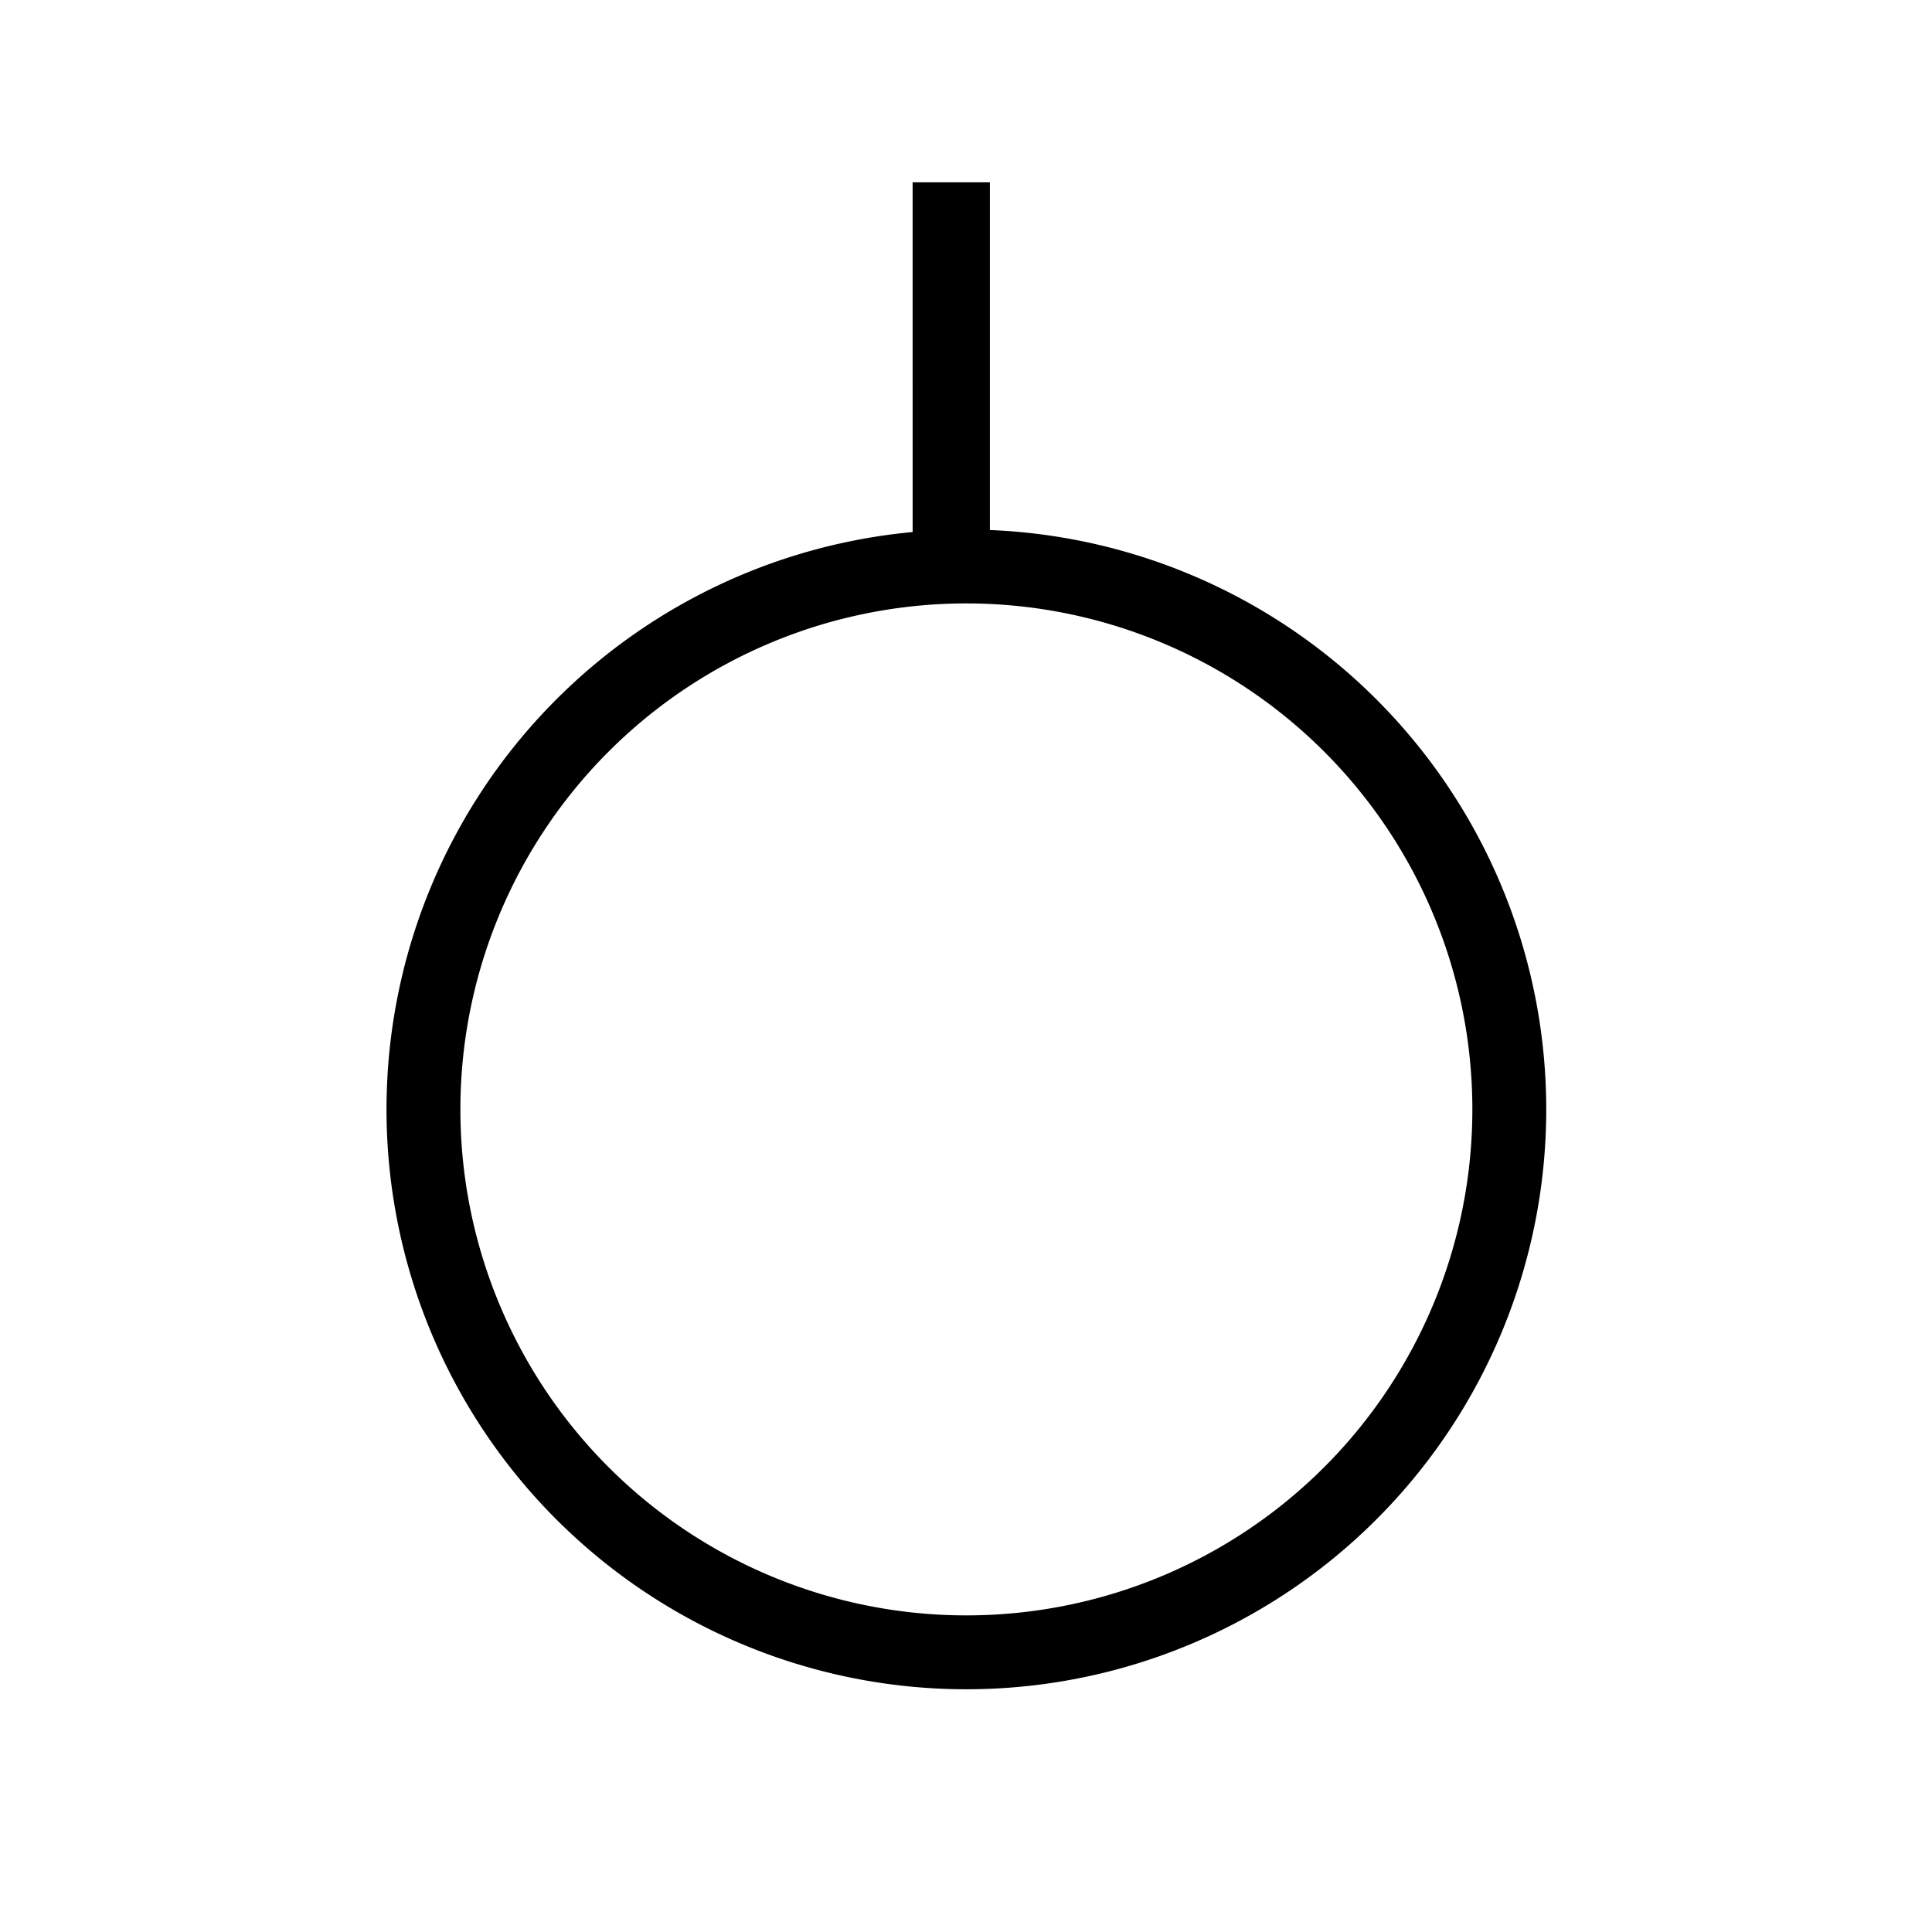 <?xml version="1.0" encoding="UTF-8" standalone="no"?>
<!-- Created with Inkscape (http://www.inkscape.org/) -->

<svg
   xmlns:dc="http://purl.org/dc/elements/1.1/"
   xmlns:cc="http://creativecommons.org/ns#"
   xmlns:rdf="http://www.w3.org/1999/02/22-rdf-syntax-ns#"
   xmlns:svg="http://www.w3.org/2000/svg"
   xmlns="http://www.w3.org/2000/svg"
   xmlns:xlink="http://www.w3.org/1999/xlink"
   xmlns:sodipodi="http://sodipodi.sourceforge.net/DTD/sodipodi-0.dtd"
   xmlns:inkscape="http://www.inkscape.org/namespaces/inkscape"
   width="50"
   height="50"
   id="svg2"
   inkscape:label="Pozadí"
   version="1.1"
   inkscape:version="0.48.2 r9819"
   inkscape:export-filename="E:\develop\java\fta-editor\src\main\resources\img\cross.png"
   inkscape:export-xdpi="93.75"
   inkscape:export-ydpi="93.75"
   sodipodi:docname="and.svg">
  <defs
     id="defs3">
    <radialGradient
       r="21.45"
       fy="314.35"
       fx="329.583"
       cy="314.35"
       cx="329.583"
       gradientTransform="matrix(1,0,0,1,650.044,-195.432)"
       gradientUnits="userSpaceOnUse"
       id="radialGradient13058"
       xlink:href="#linearGradient4423"
       inkscape:collect="always" />
    <radialGradient
       r="21.45"
       fy="314.35"
       fx="329.583"
       cy="314.35"
       cx="329.583"
       gradientTransform="matrix(1,0,0,1,465.239,-494.272)"
       gradientUnits="userSpaceOnUse"
       id="radialGradient13052"
       xlink:href="#linearGradient4423"
       inkscape:collect="always" />
    <radialGradient
       r="21.45"
       fy="314.35"
       fx="329.583"
       cy="314.35"
       cx="329.583"
       gradientTransform="matrix(1,0,0,1,155.774,-660.672)"
       gradientUnits="userSpaceOnUse"
       id="radialGradient13046"
       xlink:href="#linearGradient4423"
       inkscape:collect="always" />
    <radialGradient
       r="21.45"
       fy="314.35"
       fx="329.583"
       cy="314.35"
       cx="329.583"
       gradientTransform="matrix(1,0,0,1,-195.431,-650.045)"
       gradientUnits="userSpaceOnUse"
       id="radialGradient13040"
       xlink:href="#linearGradient4423"
       inkscape:collect="always" />
    <radialGradient
       r="21.45"
       fy="314.35"
       fx="329.583"
       cy="314.35"
       cx="329.583"
       gradientTransform="matrix(1,0,0,1,-494.271,-465.24)"
       gradientUnits="userSpaceOnUse"
       id="radialGradient13034"
       xlink:href="#linearGradient4423"
       inkscape:collect="always" />
    <radialGradient
       r="21.45"
       fy="314.35"
       fx="329.583"
       cy="314.35"
       cx="329.583"
       gradientTransform="matrix(1,0,0,1,-660.671,-155.775)"
       gradientUnits="userSpaceOnUse"
       id="radialGradient13028"
       xlink:href="#linearGradient4423"
       inkscape:collect="always" />
    <radialGradient
       r="21.45"
       fy="314.35"
       fx="329.583"
       cy="314.35"
       cx="329.583"
       gradientTransform="matrix(1,0,0,1,678.476,-20.529)"
       gradientUnits="userSpaceOnUse"
       id="radialGradient13026"
       xlink:href="#linearGradient4423"
       inkscape:collect="always" />
    <radialGradient
       r="21.45"
       fy="314.35"
       fx="329.583"
       cy="314.35"
       cx="329.583"
       gradientTransform="matrix(1,0,0,1,650.044,-195.432)"
       gradientUnits="userSpaceOnUse"
       id="radialGradient12482"
       xlink:href="#linearGradient4423"
       inkscape:collect="always" />
    <radialGradient
       r="21.45"
       fy="314.35"
       fx="329.583"
       cy="314.35"
       cx="329.583"
       gradientTransform="matrix(1,0,0,1,465.239,-494.272)"
       gradientUnits="userSpaceOnUse"
       id="radialGradient12476"
       xlink:href="#linearGradient4423"
       inkscape:collect="always" />
    <radialGradient
       r="21.45"
       fy="314.35"
       fx="329.583"
       cy="314.35"
       cx="329.583"
       gradientTransform="matrix(1,0,0,1,155.774,-660.672)"
       gradientUnits="userSpaceOnUse"
       id="radialGradient12470"
       xlink:href="#linearGradient4423"
       inkscape:collect="always" />
    <radialGradient
       r="21.45"
       fy="314.35"
       fx="329.583"
       cy="314.35"
       cx="329.583"
       gradientTransform="matrix(1,0,0,1,-195.431,-650.045)"
       gradientUnits="userSpaceOnUse"
       id="radialGradient12464"
       xlink:href="#linearGradient4423"
       inkscape:collect="always" />
    <radialGradient
       r="21.45"
       fy="314.35"
       fx="329.583"
       cy="314.35"
       cx="329.583"
       gradientTransform="matrix(1,0,0,1,-494.271,-465.24)"
       gradientUnits="userSpaceOnUse"
       id="radialGradient12458"
       xlink:href="#linearGradient4423"
       inkscape:collect="always" />
    <radialGradient
       r="21.45"
       fy="314.35"
       fx="329.583"
       cy="314.35"
       cx="329.583"
       gradientTransform="matrix(1,0,0,1,-660.671,-155.775)"
       gradientUnits="userSpaceOnUse"
       id="radialGradient12452"
       xlink:href="#linearGradient4423"
       inkscape:collect="always" />
    <radialGradient
       r="21.45"
       fy="314.35"
       fx="329.583"
       cy="314.35"
       cx="329.583"
       gradientTransform="matrix(1,0,0,1,678.476,-20.529)"
       gradientUnits="userSpaceOnUse"
       id="radialGradient12450"
       xlink:href="#linearGradient4423"
       inkscape:collect="always" />
    <marker
       inkscape:stockid="Arrow1Mend"
       orient="auto"
       refY="0"
       refX="0"
       id="marker11336"
       style="overflow:visible">
      <path
         id="path11338"
         d="M 0,0 5,-5 -12.5,0 5,5 0,0 z"
         style="fill-rule:evenodd;stroke:#000000;stroke-width:1pt;marker-start:none"
         transform="matrix(-0.4,0,0,-0.4,-4,0)"
         inkscape:connector-curvature="0" />
    </marker>
    <marker
       inkscape:stockid="TriangleOutM"
       orient="auto"
       refY="0"
       refX="0"
       id="marker11340"
       style="overflow:visible">
      <path
         id="path11342"
         d="m 5.77,0 -8.65,5 0,-10 8.65,5 z"
         style="fill-rule:evenodd;stroke:#000000;stroke-width:1pt;marker-start:none"
         transform="scale(0.4,0.4)"
         inkscape:connector-curvature="0" />
    </marker>
    <marker
       inkscape:stockid="TriangleOutS"
       orient="auto"
       refY="0"
       refX="0"
       id="marker11344"
       style="overflow:visible">
      <path
         id="path11346"
         d="m 5.77,0 -8.65,5 0,-10 8.65,5 z"
         style="fill-rule:evenodd;stroke:#000000;stroke-width:1pt;marker-start:none"
         transform="scale(0.2,0.2)"
         inkscape:connector-curvature="0" />
    </marker>
    <marker
       inkscape:stockid="Arrow2Mend"
       orient="auto"
       refY="0"
       refX="0"
       id="marker11348"
       style="overflow:visible">
      <path
         id="path11350"
         style="font-size:12px;fill-rule:evenodd;stroke-width:0.625;stroke-linejoin:round"
         d="M 8.719,4.034 -2.207,0.016 8.719,-4.002 c -1.745,2.372 -1.735,5.617 -6e-7,8.035 z"
         transform="scale(-0.6,-0.6)"
         inkscape:connector-curvature="0" />
    </marker>
    <marker
       inkscape:stockid="Arrow2Send"
       orient="auto"
       refY="0"
       refX="0"
       id="marker11352"
       style="overflow:visible">
      <path
         id="path11354"
         style="font-size:12px;fill-rule:evenodd;stroke-width:0.625;stroke-linejoin:round"
         d="M 8.719,4.034 -2.207,0.016 8.719,-4.002 c -1.745,2.372 -1.735,5.617 -6e-7,8.035 z"
         transform="matrix(-0.3,0,0,-0.3,0.69,0)"
         inkscape:connector-curvature="0" />
    </marker>
    <marker
       inkscape:stockid="Arrow1Send"
       orient="auto"
       refY="0"
       refX="0"
       id="marker11356"
       style="overflow:visible">
      <path
         id="path11358"
         d="M 0,0 5,-5 -12.5,0 5,5 0,0 z"
         style="fill-rule:evenodd;stroke:#000000;stroke-width:1pt;marker-start:none"
         transform="matrix(-0.2,0,0,-0.2,-1.2,0)"
         inkscape:connector-curvature="0" />
    </marker>
    <radialGradient
       inkscape:collect="always"
       xlink:href="#linearGradient4423"
       id="radialGradient11360"
       cx="329.583"
       cy="314.35"
       fx="329.583"
       fy="314.35"
       r="21.45"
       gradientTransform="matrix(1,0,0,1,0,-8.4040814e-4)"
       gradientUnits="userSpaceOnUse" />
    <radialGradient
       inkscape:collect="always"
       xlink:href="#linearGradient4423"
       id="radialGradient11362"
       gradientUnits="userSpaceOnUse"
       gradientTransform="matrix(1,0,0,1,0,-8.4040814e-4)"
       cx="329.583"
       cy="314.35"
       fx="329.583"
       fy="314.35"
       r="21.45" />
    <radialGradient
       inkscape:collect="always"
       xlink:href="#linearGradient4423"
       id="radialGradient11364"
       gradientUnits="userSpaceOnUse"
       gradientTransform="matrix(1,0,0,1,0,-8.4040814e-4)"
       cx="329.583"
       cy="314.35"
       fx="329.583"
       fy="314.35"
       r="21.45" />
    <radialGradient
       inkscape:collect="always"
       xlink:href="#linearGradient4423"
       id="radialGradient11366"
       gradientUnits="userSpaceOnUse"
       gradientTransform="matrix(1,0,0,1,0,-8.4040814e-4)"
       cx="329.583"
       cy="314.35"
       fx="329.583"
       fy="314.35"
       r="21.45" />
    <radialGradient
       inkscape:collect="always"
       xlink:href="#linearGradient4423"
       id="radialGradient11368"
       gradientUnits="userSpaceOnUse"
       gradientTransform="matrix(1,0,0,1,0,-8.4040814e-4)"
       cx="329.583"
       cy="314.35"
       fx="329.583"
       fy="314.35"
       r="21.45" />
    <radialGradient
       inkscape:collect="always"
       xlink:href="#linearGradient4423"
       id="radialGradient11370"
       gradientUnits="userSpaceOnUse"
       gradientTransform="matrix(1,0,0,1,0,-8.4040814e-4)"
       cx="329.583"
       cy="314.35"
       fx="329.583"
       fy="314.35"
       r="21.45" />
    <radialGradient
       inkscape:collect="always"
       xlink:href="#linearGradient4423"
       id="radialGradient11372"
       gradientUnits="userSpaceOnUse"
       gradientTransform="matrix(1,0,0,1,0,-8.4040814e-4)"
       cx="329.583"
       cy="314.35"
       fx="329.583"
       fy="314.35"
       r="21.45" />
    <radialGradient
       inkscape:collect="always"
       xlink:href="#linearGradient4423"
       id="radialGradient11374"
       gradientUnits="userSpaceOnUse"
       gradientTransform="matrix(1,0,0,1,0,-8.4040814e-4)"
       cx="329.583"
       cy="314.35"
       fx="329.583"
       fy="314.35"
       r="21.45" />
    <radialGradient
       inkscape:collect="always"
       xlink:href="#linearGradient4423"
       id="radialGradient11376"
       gradientUnits="userSpaceOnUse"
       gradientTransform="matrix(1,0,0,1,0,-8.4040814e-4)"
       cx="329.583"
       cy="314.35"
       fx="329.583"
       fy="314.35"
       r="21.45" />
    <radialGradient
       inkscape:collect="always"
       xlink:href="#linearGradient4423"
       id="radialGradient11378"
       gradientUnits="userSpaceOnUse"
       gradientTransform="matrix(1,0,0,1,0,-8.4040814e-4)"
       cx="329.583"
       cy="314.35"
       fx="329.583"
       fy="314.35"
       r="21.45" />
    <radialGradient
       inkscape:collect="always"
       xlink:href="#linearGradient4423"
       id="radialGradient11380"
       gradientUnits="userSpaceOnUse"
       gradientTransform="matrix(1,0,0,1,0,-8.4040814e-4)"
       cx="329.583"
       cy="314.35"
       fx="329.583"
       fy="314.35"
       r="21.45" />
    <radialGradient
       inkscape:collect="always"
       xlink:href="#linearGradient4423"
       id="radialGradient11382"
       gradientUnits="userSpaceOnUse"
       gradientTransform="matrix(1,0,0,1,0,-8.4040814e-4)"
       cx="329.583"
       cy="314.35"
       fx="329.583"
       fy="314.35"
       r="21.45" />
    <radialGradient
       inkscape:collect="always"
       xlink:href="#linearGradient4423"
       id="radialGradient11384"
       gradientUnits="userSpaceOnUse"
       gradientTransform="matrix(1,0,0,1,0,-8.4040814e-4)"
       cx="329.583"
       cy="314.35"
       fx="329.583"
       fy="314.35"
       r="21.45" />
    <radialGradient
       inkscape:collect="always"
       xlink:href="#linearGradient4423"
       id="radialGradient11386"
       gradientUnits="userSpaceOnUse"
       gradientTransform="matrix(1,0,0,1,0,-8.4040814e-4)"
       cx="329.583"
       cy="314.35"
       fx="329.583"
       fy="314.35"
       r="21.45" />
    <radialGradient
       inkscape:collect="always"
       xlink:href="#linearGradient4423"
       id="radialGradient11388"
       gradientUnits="userSpaceOnUse"
       gradientTransform="matrix(1,0,0,1,0,-8.4040814e-4)"
       cx="329.583"
       cy="314.35"
       fx="329.583"
       fy="314.35"
       r="21.45" />
    <radialGradient
       inkscape:collect="always"
       xlink:href="#linearGradient4423"
       id="radialGradient11390"
       gradientUnits="userSpaceOnUse"
       gradientTransform="matrix(1,0,0,1,0,-8.4040814e-4)"
       cx="329.583"
       cy="314.35"
       fx="329.583"
       fy="314.35"
       r="21.45" />
    <radialGradient
       inkscape:collect="always"
       xlink:href="#linearGradient4423"
       id="radialGradient11392"
       gradientUnits="userSpaceOnUse"
       gradientTransform="matrix(1,0,0,1,0,-8.4040814e-4)"
       cx="329.583"
       cy="314.35"
       fx="329.583"
       fy="314.35"
       r="21.45" />
    <radialGradient
       inkscape:collect="always"
       xlink:href="#linearGradient4423"
       id="radialGradient11394"
       gradientUnits="userSpaceOnUse"
       gradientTransform="matrix(1,0,0,1,0,-8.4040814e-4)"
       cx="329.583"
       cy="314.35"
       fx="329.583"
       fy="314.35"
       r="21.45" />
    <radialGradient
       inkscape:collect="always"
       xlink:href="#linearGradient4423"
       id="radialGradient11396"
       gradientUnits="userSpaceOnUse"
       gradientTransform="matrix(1,0,0,1,0,-8.4040814e-4)"
       cx="329.583"
       cy="314.35"
       fx="329.583"
       fy="314.35"
       r="21.45" />
    <marker
       style="overflow:visible"
       id="marker2699"
       refX="0"
       refY="0"
       orient="auto"
       inkscape:stockid="Arrow1Send">
      <path
         transform="matrix(-0.2,0,0,-0.2,-1.2,0)"
         style="fill-rule:evenodd;stroke:#000000;stroke-width:1pt;marker-start:none"
         d="M 0,0 5,-5 -12.5,0 5,5 0,0 z"
         id="path2701"
         inkscape:connector-curvature="0" />
    </marker>
    <marker
       style="overflow:visible"
       id="marker2695"
       refX="0"
       refY="0"
       orient="auto"
       inkscape:stockid="Arrow2Send">
      <path
         transform="matrix(-0.3,0,0,-0.3,0.69,0)"
         d="M 8.719,4.034 -2.207,0.016 8.719,-4.002 c -1.745,2.372 -1.735,5.617 -6e-7,8.035 z"
         style="font-size:12px;fill-rule:evenodd;stroke-width:0.625;stroke-linejoin:round"
         id="path2697"
         inkscape:connector-curvature="0" />
    </marker>
    <marker
       style="overflow:visible"
       id="marker2691"
       refX="0"
       refY="0"
       orient="auto"
       inkscape:stockid="Arrow2Mend">
      <path
         transform="scale(-0.6,-0.6)"
         d="M 8.719,4.034 -2.207,0.016 8.719,-4.002 c -1.745,2.372 -1.735,5.617 -6e-7,8.035 z"
         style="font-size:12px;fill-rule:evenodd;stroke-width:0.625;stroke-linejoin:round"
         id="path2693"
         inkscape:connector-curvature="0" />
    </marker>
    <marker
       style="overflow:visible"
       id="marker2687"
       refX="0"
       refY="0"
       orient="auto"
       inkscape:stockid="TriangleOutS">
      <path
         transform="scale(0.2,0.2)"
         style="fill-rule:evenodd;stroke:#000000;stroke-width:1pt;marker-start:none"
         d="m 5.77,0 -8.65,5 0,-10 8.65,5 z"
         id="path2689"
         inkscape:connector-curvature="0" />
    </marker>
    <marker
       style="overflow:visible"
       id="marker2683"
       refX="0"
       refY="0"
       orient="auto"
       inkscape:stockid="TriangleOutM">
      <path
         transform="scale(0.4,0.4)"
         style="fill-rule:evenodd;stroke:#000000;stroke-width:1pt;marker-start:none"
         d="m 5.77,0 -8.65,5 0,-10 8.65,5 z"
         id="path2685"
         inkscape:connector-curvature="0" />
    </marker>
    <marker
       style="overflow:visible"
       id="marker2679"
       refX="0"
       refY="0"
       orient="auto"
       inkscape:stockid="Arrow1Mend">
      <path
         transform="matrix(-0.4,0,0,-0.4,-4,0)"
         style="fill-rule:evenodd;stroke:#000000;stroke-width:1pt;marker-start:none"
         d="M 0,0 5,-5 -12.5,0 5,5 0,0 z"
         id="path2681"
         inkscape:connector-curvature="0" />
    </marker>
    <radialGradient
       r="21.45"
       fy="314.35"
       fx="329.583"
       cy="314.35"
       cx="329.583"
       gradientTransform="matrix(1,0,0,1,0,-8.4040814e-4)"
       gradientUnits="userSpaceOnUse"
       id="radialGradient4477"
       xlink:href="#linearGradient4423"
       inkscape:collect="always" />
    <radialGradient
       r="21.45"
       fy="314.35"
       fx="329.583"
       cy="314.35"
       cx="329.583"
       gradientTransform="matrix(1,0,0,1,0,-8.4040814e-4)"
       gradientUnits="userSpaceOnUse"
       id="radialGradient4471"
       xlink:href="#linearGradient4423"
       inkscape:collect="always" />
    <radialGradient
       r="21.45"
       fy="314.35"
       fx="329.583"
       cy="314.35"
       cx="329.583"
       gradientTransform="matrix(1,0,0,1,0,-8.4040814e-4)"
       gradientUnits="userSpaceOnUse"
       id="radialGradient4465"
       xlink:href="#linearGradient4423"
       inkscape:collect="always" />
    <radialGradient
       r="21.45"
       fy="314.35"
       fx="329.583"
       cy="314.35"
       cx="329.583"
       gradientTransform="matrix(1,0,0,1,0,-8.4040814e-4)"
       gradientUnits="userSpaceOnUse"
       id="radialGradient4459"
       xlink:href="#linearGradient4423"
       inkscape:collect="always" />
    <radialGradient
       r="21.45"
       fy="314.35"
       fx="329.583"
       cy="314.35"
       cx="329.583"
       gradientTransform="matrix(1,0,0,1,0,-8.4040814e-4)"
       gradientUnits="userSpaceOnUse"
       id="radialGradient4453"
       xlink:href="#linearGradient4423"
       inkscape:collect="always" />
    <radialGradient
       r="21.45"
       fy="314.35"
       fx="329.583"
       cy="314.35"
       cx="329.583"
       gradientTransform="matrix(1,0,0,1,0,-8.4040814e-4)"
       gradientUnits="userSpaceOnUse"
       id="radialGradient4447"
       xlink:href="#linearGradient4423"
       inkscape:collect="always" />
    <radialGradient
       gradientUnits="userSpaceOnUse"
       gradientTransform="matrix(1,0,0,1,0,-8.4040814e-4)"
       r="21.45"
       fy="314.35"
       fx="329.583"
       cy="314.35"
       cx="329.583"
       id="radialGradient4429"
       xlink:href="#linearGradient4423"
       inkscape:collect="always" />
    <marker
       style="overflow:visible"
       id="Arrow1Send"
       refX="0"
       refY="0"
       orient="auto"
       inkscape:stockid="Arrow1Send">
      <path
         transform="matrix(-0.2,0,0,-0.2,-1.2,0)"
         style="fill-rule:evenodd;stroke:#000000;stroke-width:1pt;marker-start:none"
         d="M 0,0 5,-5 -12.5,0 5,5 0,0 z"
         id="path3637"
         inkscape:connector-curvature="0" />
    </marker>
    <marker
       style="overflow:visible"
       id="Arrow2Send"
       refX="0"
       refY="0"
       orient="auto"
       inkscape:stockid="Arrow2Send">
      <path
         transform="matrix(-0.3,0,0,-0.3,0.69,0)"
         d="M 8.719,4.034 -2.207,0.016 8.719,-4.002 c -1.745,2.372 -1.735,5.617 -6e-7,8.035 z"
         style="font-size:12px;fill-rule:evenodd;stroke-width:0.625;stroke-linejoin:round"
         id="path3619"
         inkscape:connector-curvature="0" />
    </marker>
    <marker
       style="overflow:visible"
       id="Arrow2Mend"
       refX="0"
       refY="0"
       orient="auto"
       inkscape:stockid="Arrow2Mend">
      <path
         transform="scale(-0.6,-0.6)"
         d="M 8.719,4.034 -2.207,0.016 8.719,-4.002 c -1.745,2.372 -1.735,5.617 -6e-7,8.035 z"
         style="font-size:12px;fill-rule:evenodd;stroke-width:0.625;stroke-linejoin:round"
         id="path3625"
         inkscape:connector-curvature="0" />
    </marker>
    <marker
       style="overflow:visible"
       id="TriangleOutS"
       refX="0"
       refY="0"
       orient="auto"
       inkscape:stockid="TriangleOutS">
      <path
         transform="scale(0.2,0.2)"
         style="fill-rule:evenodd;stroke:#000000;stroke-width:1pt;marker-start:none"
         d="m 5.77,0 -8.65,5 0,-10 8.65,5 z"
         id="path3548"
         inkscape:connector-curvature="0" />
    </marker>
    <marker
       style="overflow:visible"
       id="TriangleOutM"
       refX="0"
       refY="0"
       orient="auto"
       inkscape:stockid="TriangleOutM">
      <path
         transform="scale(0.4,0.4)"
         style="fill-rule:evenodd;stroke:#000000;stroke-width:1pt;marker-start:none"
         d="m 5.77,0 -8.65,5 0,-10 8.65,5 z"
         id="path3551"
         inkscape:connector-curvature="0" />
    </marker>
    <marker
       style="overflow:visible"
       id="Arrow1Mend"
       refX="0"
       refY="0"
       orient="auto"
       inkscape:stockid="Arrow1Mend">
      <path
         transform="matrix(-0.4,0,0,-0.4,-4,0)"
         style="fill-rule:evenodd;stroke:#000000;stroke-width:1pt;marker-start:none"
         d="M 0,0 5,-5 -12.5,0 5,5 0,0 z"
         id="path3643"
         inkscape:connector-curvature="0" />
    </marker>
    <linearGradient
       id="linearGradient4423"
       inkscape:collect="always">
      <stop
         id="stop4425"
         offset="0"
         style="stop-color:#ff6600;stop-opacity:1;" />
      <stop
         id="stop4427"
         offset="1"
         style="stop-color:#ff6600;stop-opacity:0;" />
    </linearGradient>
    <inkscape:perspective
       id="perspective658"
       inkscape:persp3d-origin="637.79529 : 283.46456 : 1"
       inkscape:vp_z="1275.5906 : 425.19684 : 1"
       inkscape:vp_y="0 : 1000 : 0"
       inkscape:vp_x="0 : 425.19684 : 1"
       sodipodi:type="inkscape:persp3d" />
  </defs>
  <sodipodi:namedview
     id="base"
     pagecolor="#ffffff"
     bordercolor="#666666"
     borderopacity="1.0"
     inkscape:pageopacity="0.0"
     inkscape:pageshadow="2"
     inkscape:zoom="10.24"
     inkscape:cx="-17.760634"
     inkscape:cy="28.097092"
     inkscape:document-units="px"
     inkscape:current-layer="layer1"
     showgrid="false"
     inkscape:window-width="1920"
     inkscape:window-height="1028"
     inkscape:window-x="-8"
     inkscape:window-y="-8"
     inkscape:window-maximized="1" />
  <g
     inkscape:label="Vrstva 1"
     inkscape:groupmode="layer"
     id="layer1"
     transform="translate(0,-1002.362)">
    <rect
       style="fill:none;stroke-width:2;stroke-miterlimit:4;stroke-dasharray:none"
       id="rect3019"
       width="32.715"
       height="41.223"
       x="8.496"
       y="1004.993" />
    <rect
       style="fill:#000000;stroke-width:2;stroke-miterlimit:4;stroke-dasharray:none"
       id="rect3021"
       width="0.001"
       height="0.001"
       x="11.133"
       y="1047.374" />
    <path
       style="color:#000000;fill:none;stroke:#000000;stroke-width:2;stroke-linecap:butt;stroke-linejoin:miter;stroke-miterlimit:4;stroke-opacity:1;stroke-dasharray:none;stroke-dashoffset:0;marker:none;visibility:visible;display:inline;overflow:visible;enable-background:accumulate"
       d="m 24.619,1017.626 -4.3e-4,-10.545"
       id="path4687-3"
       sodipodi:nodetypes="cc"
       inkscape:connector-curvature="0" />
    <path
       style="color:#000000;fill:none;stroke:#000000;stroke-width:3.543;stroke-linecap:round;stroke-linejoin:bevel;stroke-miterlimit:4;stroke-opacity:1;stroke-dasharray:none;stroke-dashoffset:0;marker:none;visibility:visible;display:inline;overflow:visible;enable-background:accumulate"
       d="m -177.044,1104.48 c 14.173,7.087 14.173,21.26 0,28.346 21.26,0 28.346,0 35.433,-14.173 -7.087,-14.173 -14.173,-14.173 -35.433,-14.173 z"
       id="path4685-6"
       sodipodi:nodetypes="cccc"
       inkscape:connector-curvature="0" />
    <path
       style="color:#000000;fill:none;stroke:#000000;stroke-width:3.543;stroke-linecap:butt;stroke-linejoin:miter;stroke-miterlimit:4;stroke-opacity:1;stroke-dasharray:none;stroke-dashoffset:0;marker:none;visibility:visible;display:inline;overflow:visible;enable-background:accumulate"
       d="m -141.611,1118.653 14.173,0"
       id="path4689-6"
       sodipodi:nodetypes="cc"
       inkscape:connector-curvature="0" />
    <path
       style="color:#000000;fill:none;stroke:#000000;stroke-width:3.543;stroke-linecap:round;stroke-linejoin:miter;stroke-miterlimit:4;stroke-opacity:1;stroke-dasharray:none;stroke-dashoffset:0;marker:none;visibility:visible;display:inline;overflow:visible;enable-background:accumulate"
       d="m -184.131,1111.567 14.173,0"
       id="path4691-7"
       sodipodi:nodetypes="cc"
       inkscape:connector-curvature="0" />
    <path
       style="color:#000000;fill:none;stroke:#000000;stroke-width:3.543;stroke-linecap:round;stroke-linejoin:miter;stroke-miterlimit:4;stroke-opacity:1;stroke-dasharray:none;stroke-dashoffset:0;marker:none;visibility:visible;display:inline;overflow:visible;enable-background:accumulate"
       d="m -184.131,1125.74 14.173,0"
       id="path4693-6"
       sodipodi:nodetypes="cc"
       inkscape:connector-curvature="0" />
    <path
       sodipodi:type="arc"
       style="fill:none;stroke:#000000;stroke-width:2;stroke-miterlimit:4;stroke-opacity:1;stroke-dasharray:none"
       id="path3174"
       sodipodi:cx="24.951172"
       sodipodi:cy="24.560547"
       sodipodi:rx="14.697266"
       sodipodi:ry="14.697266"
       d="m 39.648,24.561 a 14.697,14.697 0 1 1 -29.395,0 14.697,14.697 0 1 1 29.395,0 z"
       transform="matrix(0.956,0,0,0.956,1.157,1007.593)" />
  </g>
</svg>
